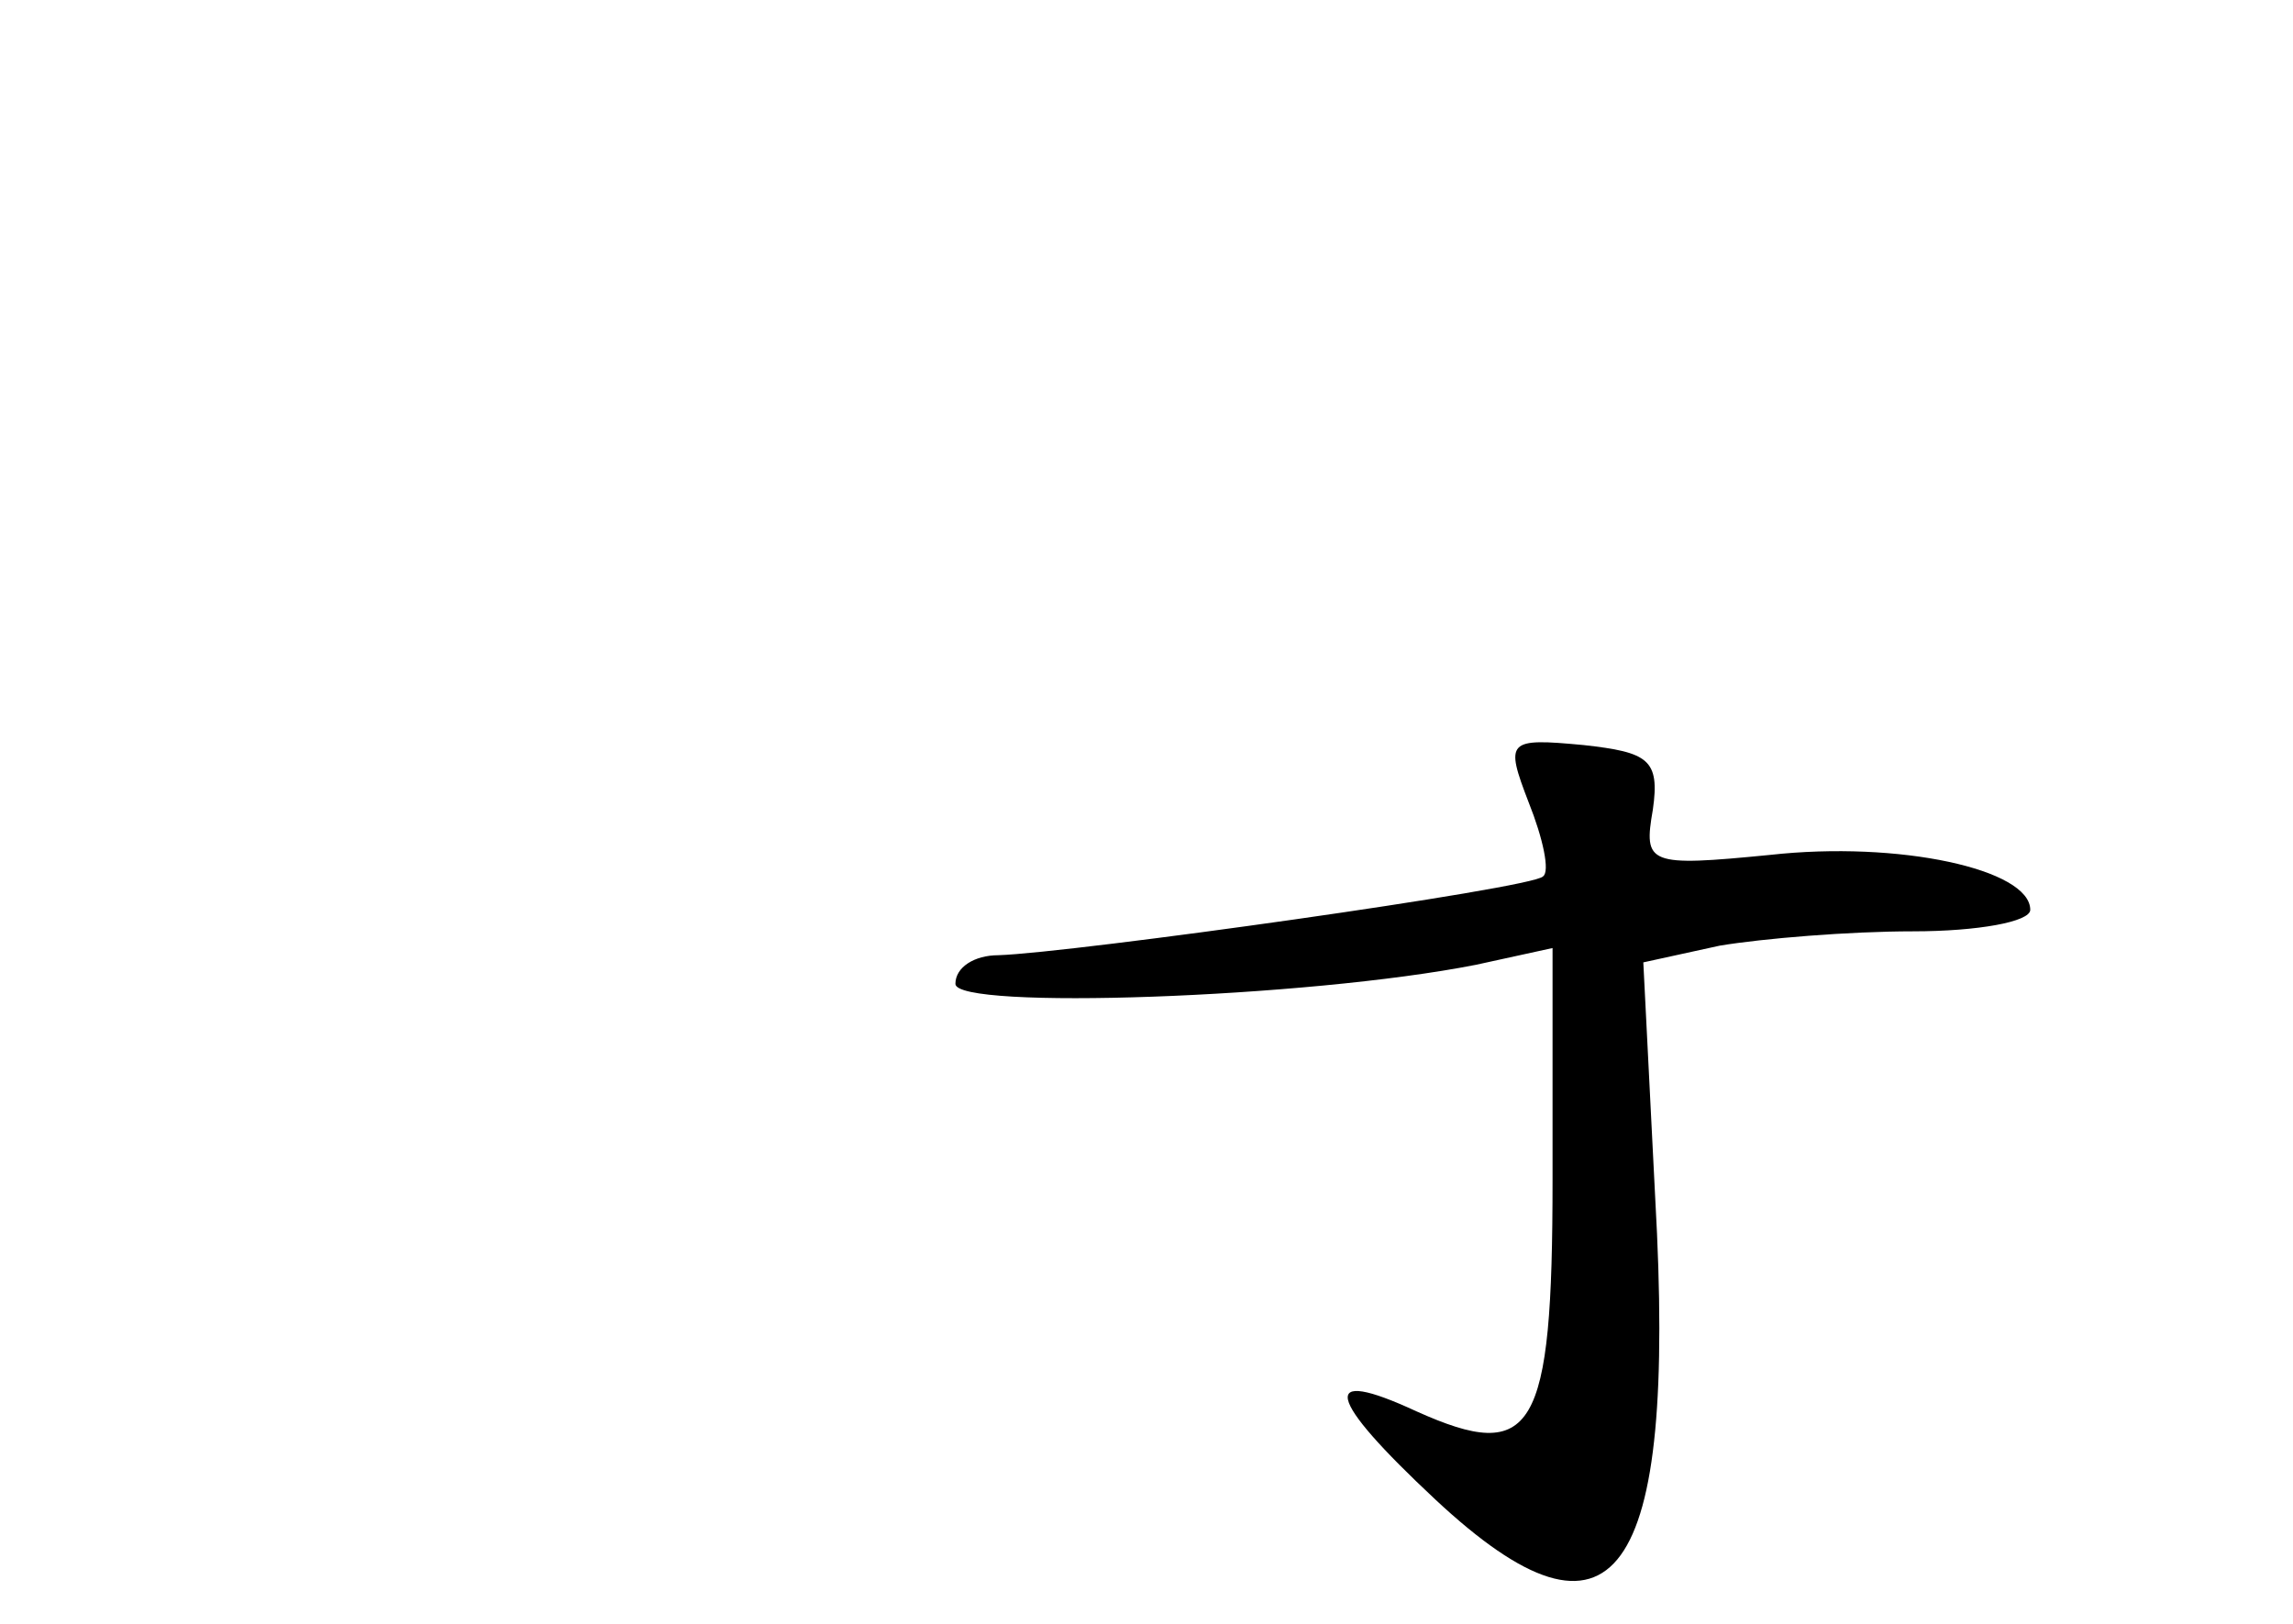 <?xml version="1.0" standalone="no"?>
<!DOCTYPE svg PUBLIC "-//W3C//DTD SVG 20010904//EN"
 "http://www.w3.org/TR/2001/REC-SVG-20010904/DTD/svg10.dtd">
<svg version="1.0" xmlns="http://www.w3.org/2000/svg"
 width="96pt" height="68pt" viewBox="0 0 96 68"
 preserveAspectRatio="xMidYMid meet">
<g transform="translate(0,68) scale(0.1,-0.1)"
fill="#000000" stroke="none">
<path d="M640 344 c6 -15 9 -29 6 -31 -4 -5 -197 -32 -228 -33 -10 0 -18 -5
-18 -12 0 -11 147 -6 218 8 l32 7 0 -97 c0 -106 -8 -119 -57 -97 -41 19 -38 6
8 -37 75 -70 101 -34 92 126 l-5 99 32 7 c18 3 54 6 81 6 27 0 49 4 49 9 0 17
-55 29 -109 23 -51 -5 -53 -4 -49 19 3 21 -2 24 -29 27 -32 3 -33 2 -23 -24z"/>
</g>
</svg>
